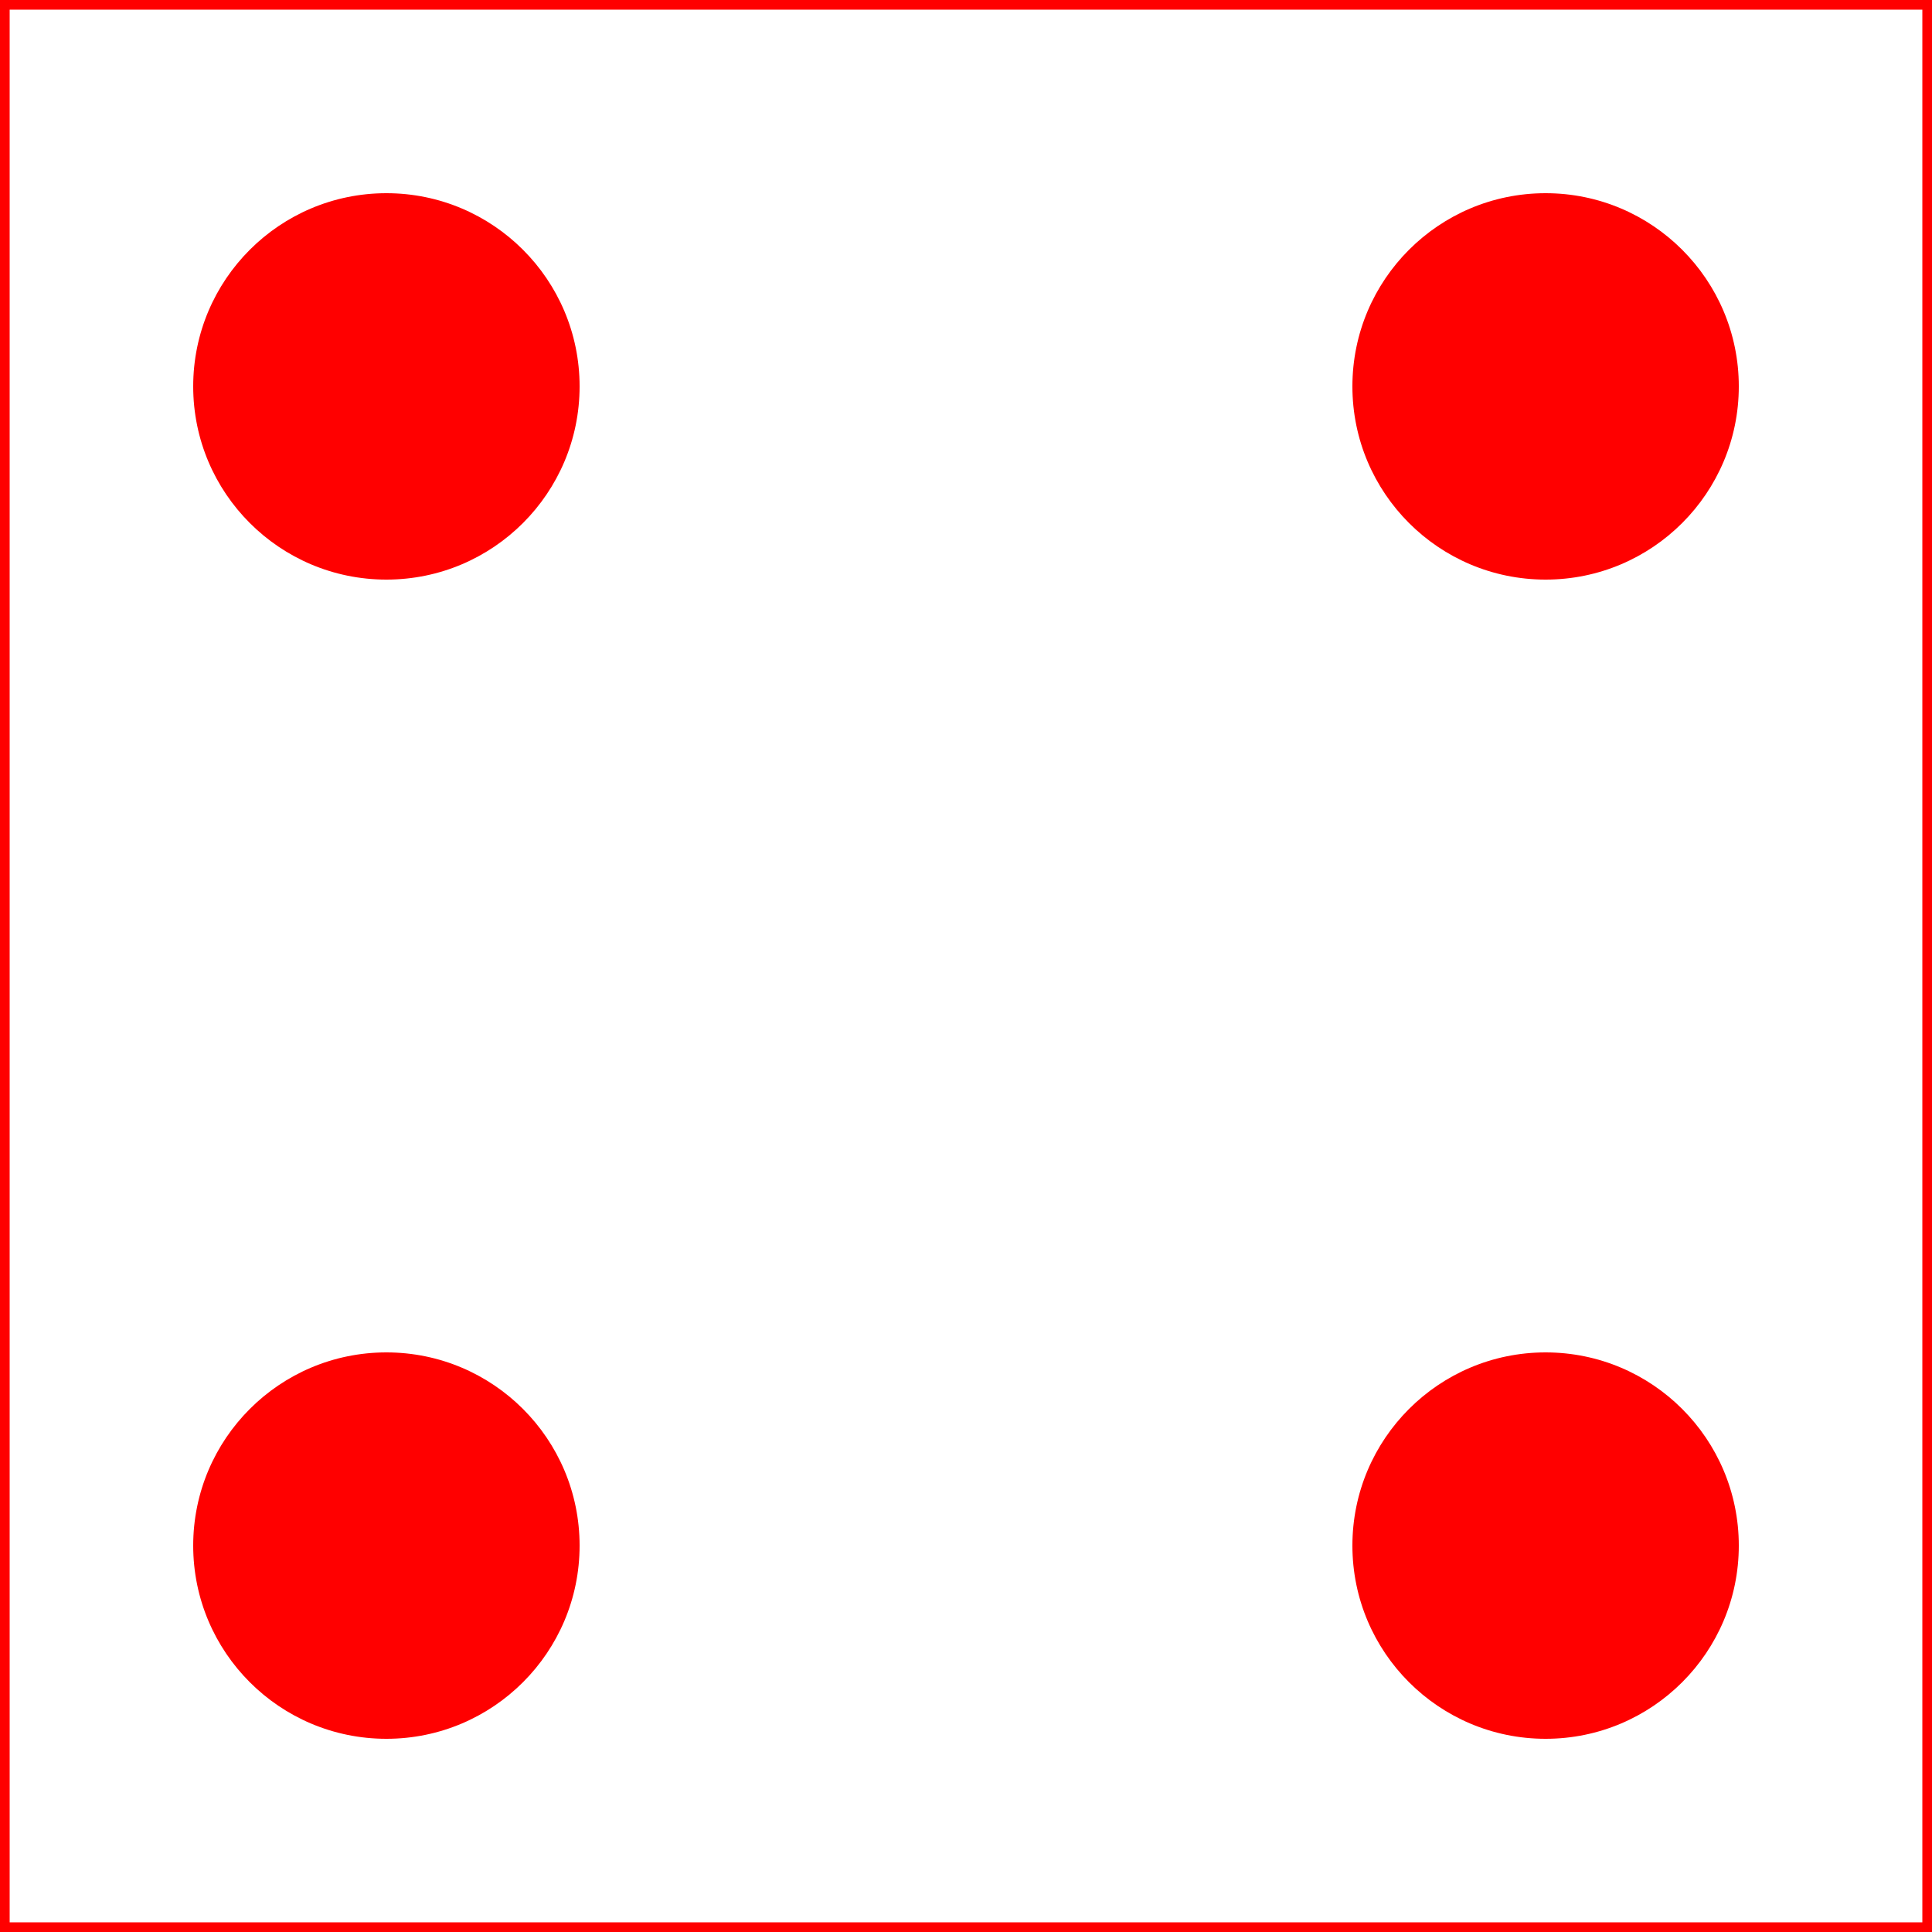 <?xml version="1.0" encoding="UTF-8"?>
<svg xmlns="http://www.w3.org/2000/svg"
    xmlns:xlink="http://www.w3.org/1999/xlink"
    version="1.1" baseProfile="full"
    width="1000" height="1000">  <rect fill="#FF0000" x="0" y="0" width="1000" height="1000" />
  <rect fill="#ffffff" x="5" y="5" width="990" height="990" /><circle cx="200" cy="200" r="100" fill="#FF0000" /><circle cx="200" cy="200" r="90" fill="#FF0000" /><circle cx="800" cy="200" r="100" fill="#FF0000" /><circle cx="800" cy="200" r="90" fill="#FF0000" /><circle cx="200" cy="800" r="100" fill="#FF0000" /><circle cx="200" cy="800" r="90" fill="#FF0000" /><circle cx="800" cy="800" r="100" fill="#FF0000" /><circle cx="800" cy="800" r="90" fill="#FF0000" /></svg>